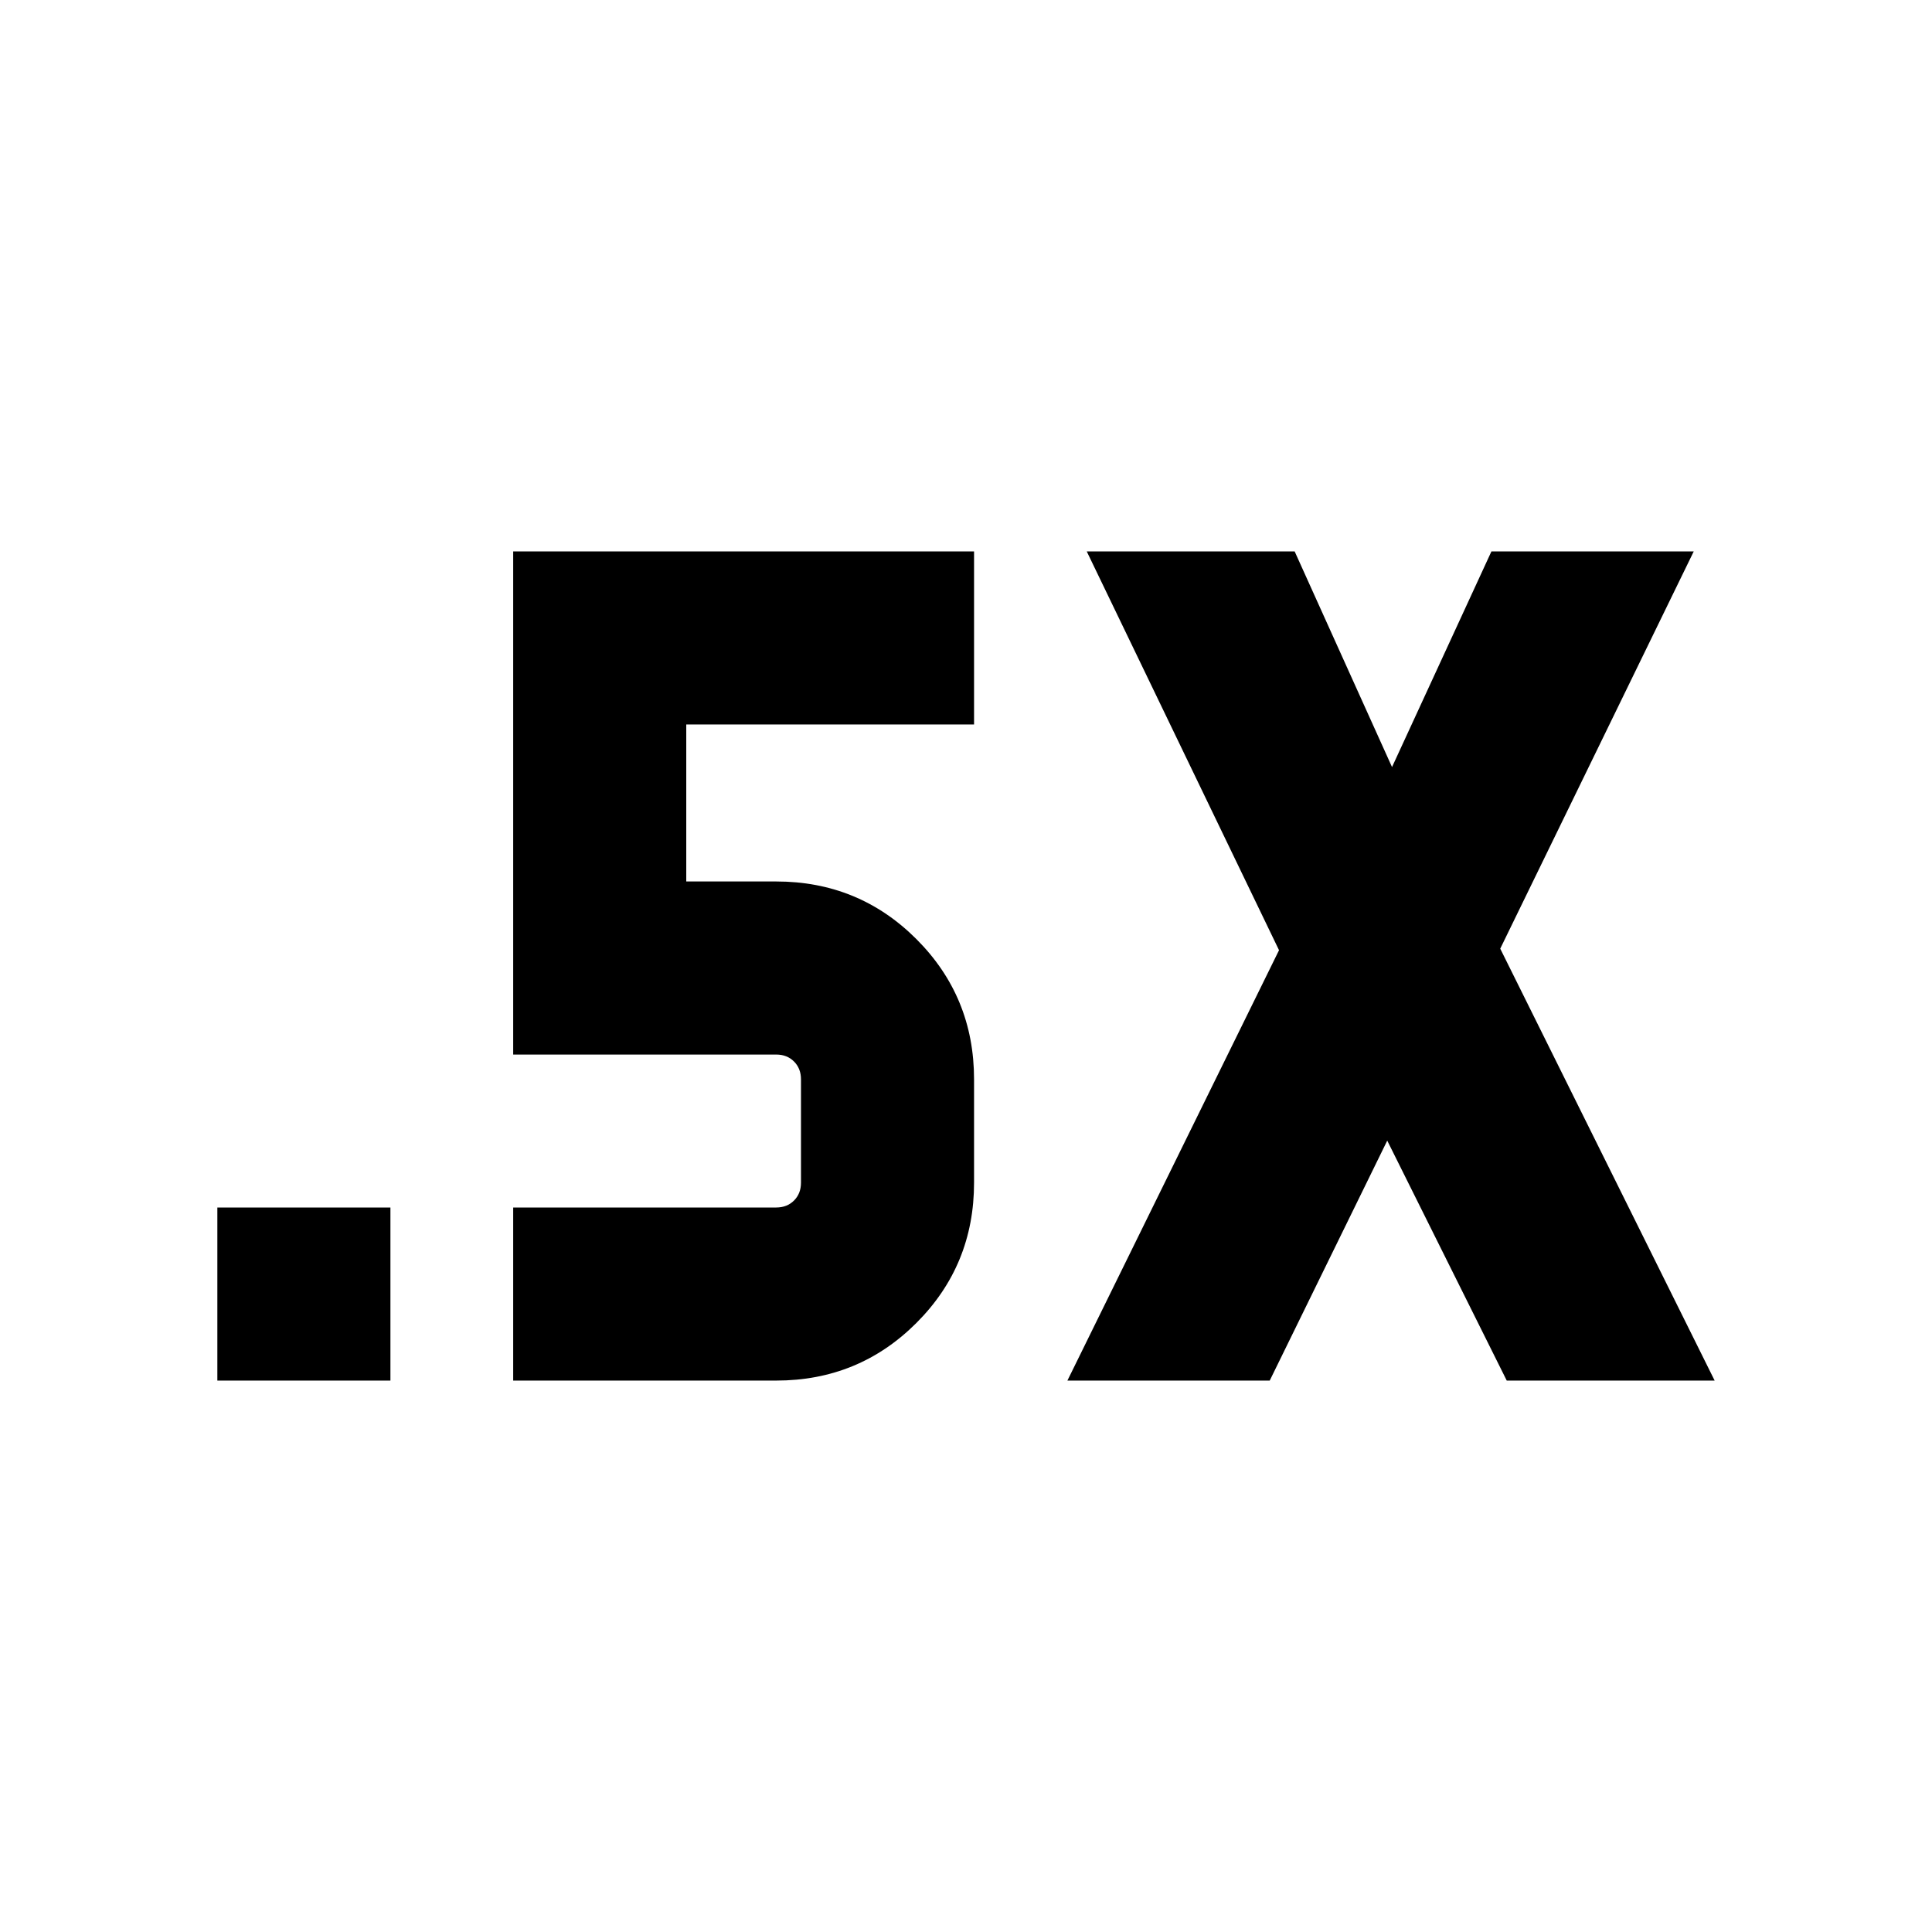 <svg xmlns="http://www.w3.org/2000/svg" height="24" viewBox="0 -960 960 960" width="24"><path d="M108-274v-86h86v86h-86Zm422.39 0 105.15-213.85L540-686h103.31l48.38 107.15L741.08-686h100.53l-96.15 197.38L852-274H748.69l-59.38-119.23L630.92-274H530.39ZM255-274v-86h130.69q5.39 0 8.85-3.46t3.46-8.85v-51.38q0-5.39-3.46-8.85t-8.85-3.46H255v-250h229v86H341v78h44.69q41.03 0 69.67 28.64T484-423.69v51.38q0 41.03-28.64 69.67T385.69-274H255Z"/></svg>